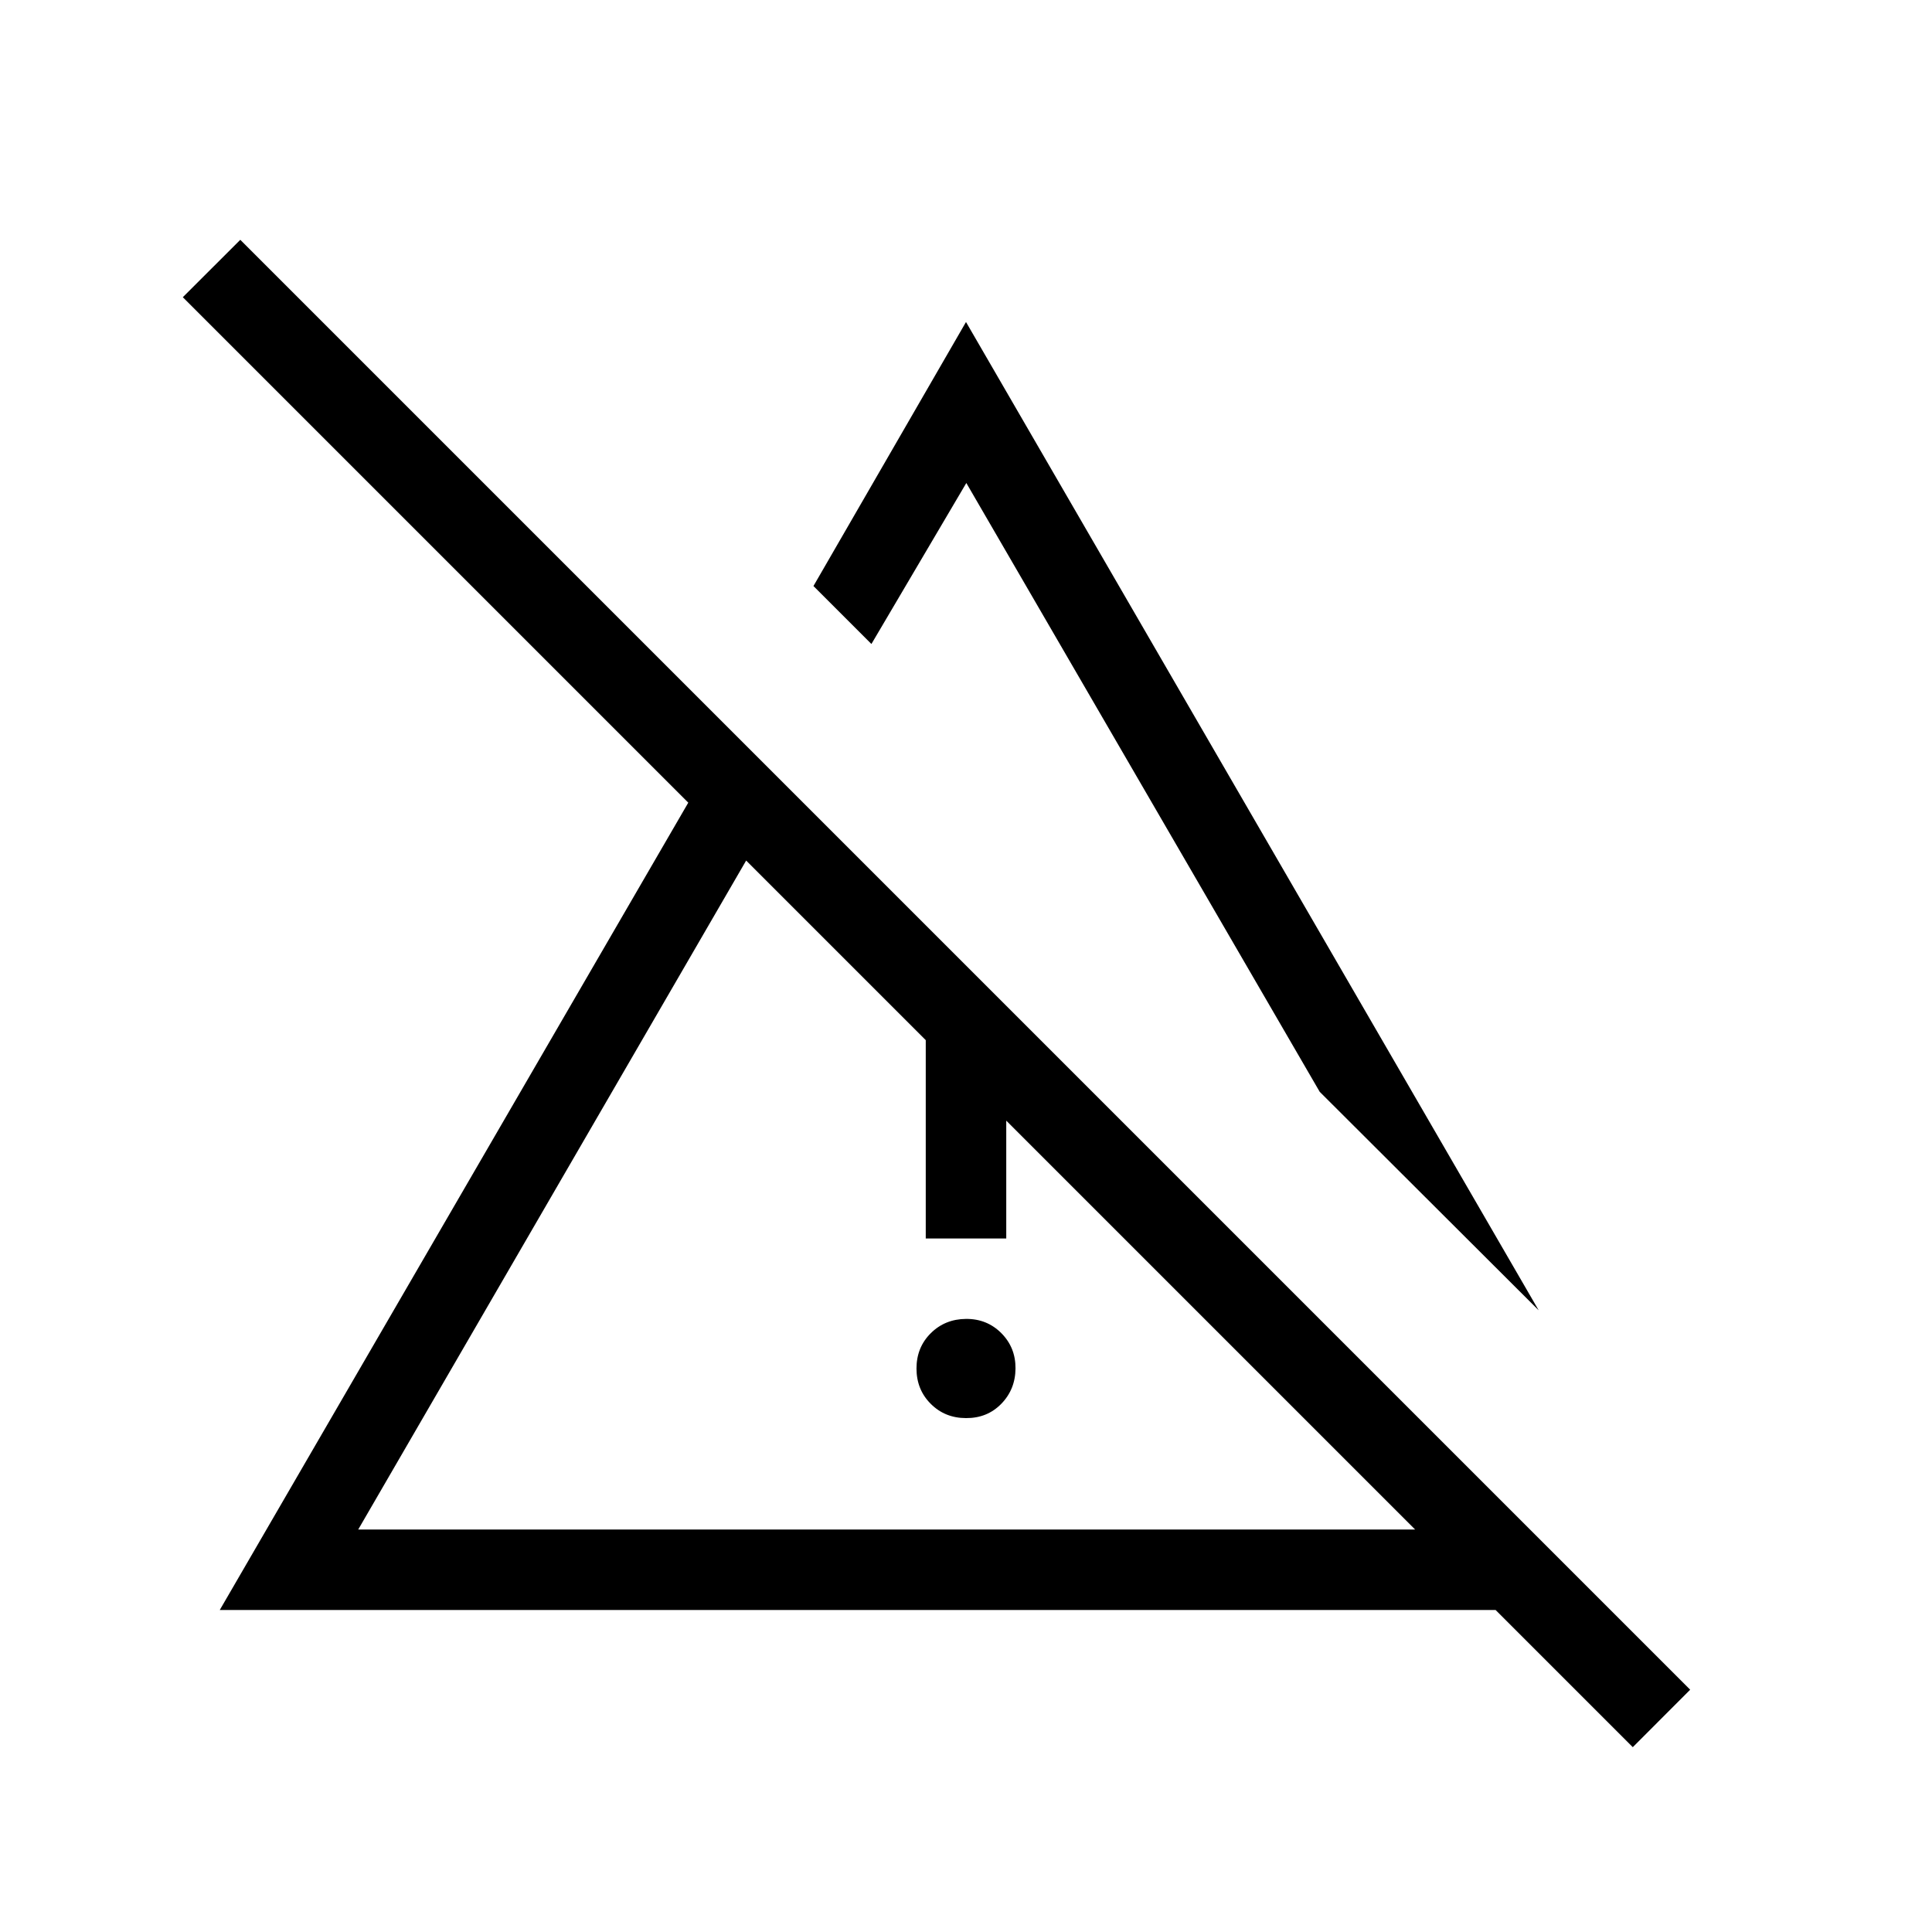 <svg xmlns="http://www.w3.org/2000/svg" xmlns:xlink="http://www.w3.org/1999/xlink" width="24" height="24" viewBox="0 0 24 24"><path fill="currentColor" d="M12 17.616q-.261 0-.438-.177T11.385 17t.177-.438t.438-.178t.439.177t.176.439t-.177.439t-.438.177m-.5-2.231v-3.89l1 1v2.89zm7.614.892l-2.72-2.714L12.004 6l-1.179 2l-.72-.72L12 4zM4.45 19h13.129l-8.31-8.31zm15.833 2.704L18.579 20H2.73L8.55 9.971L2.271 3.692l.714-.713L20.996 20.99zm-6.664-10.91"/></svg>
